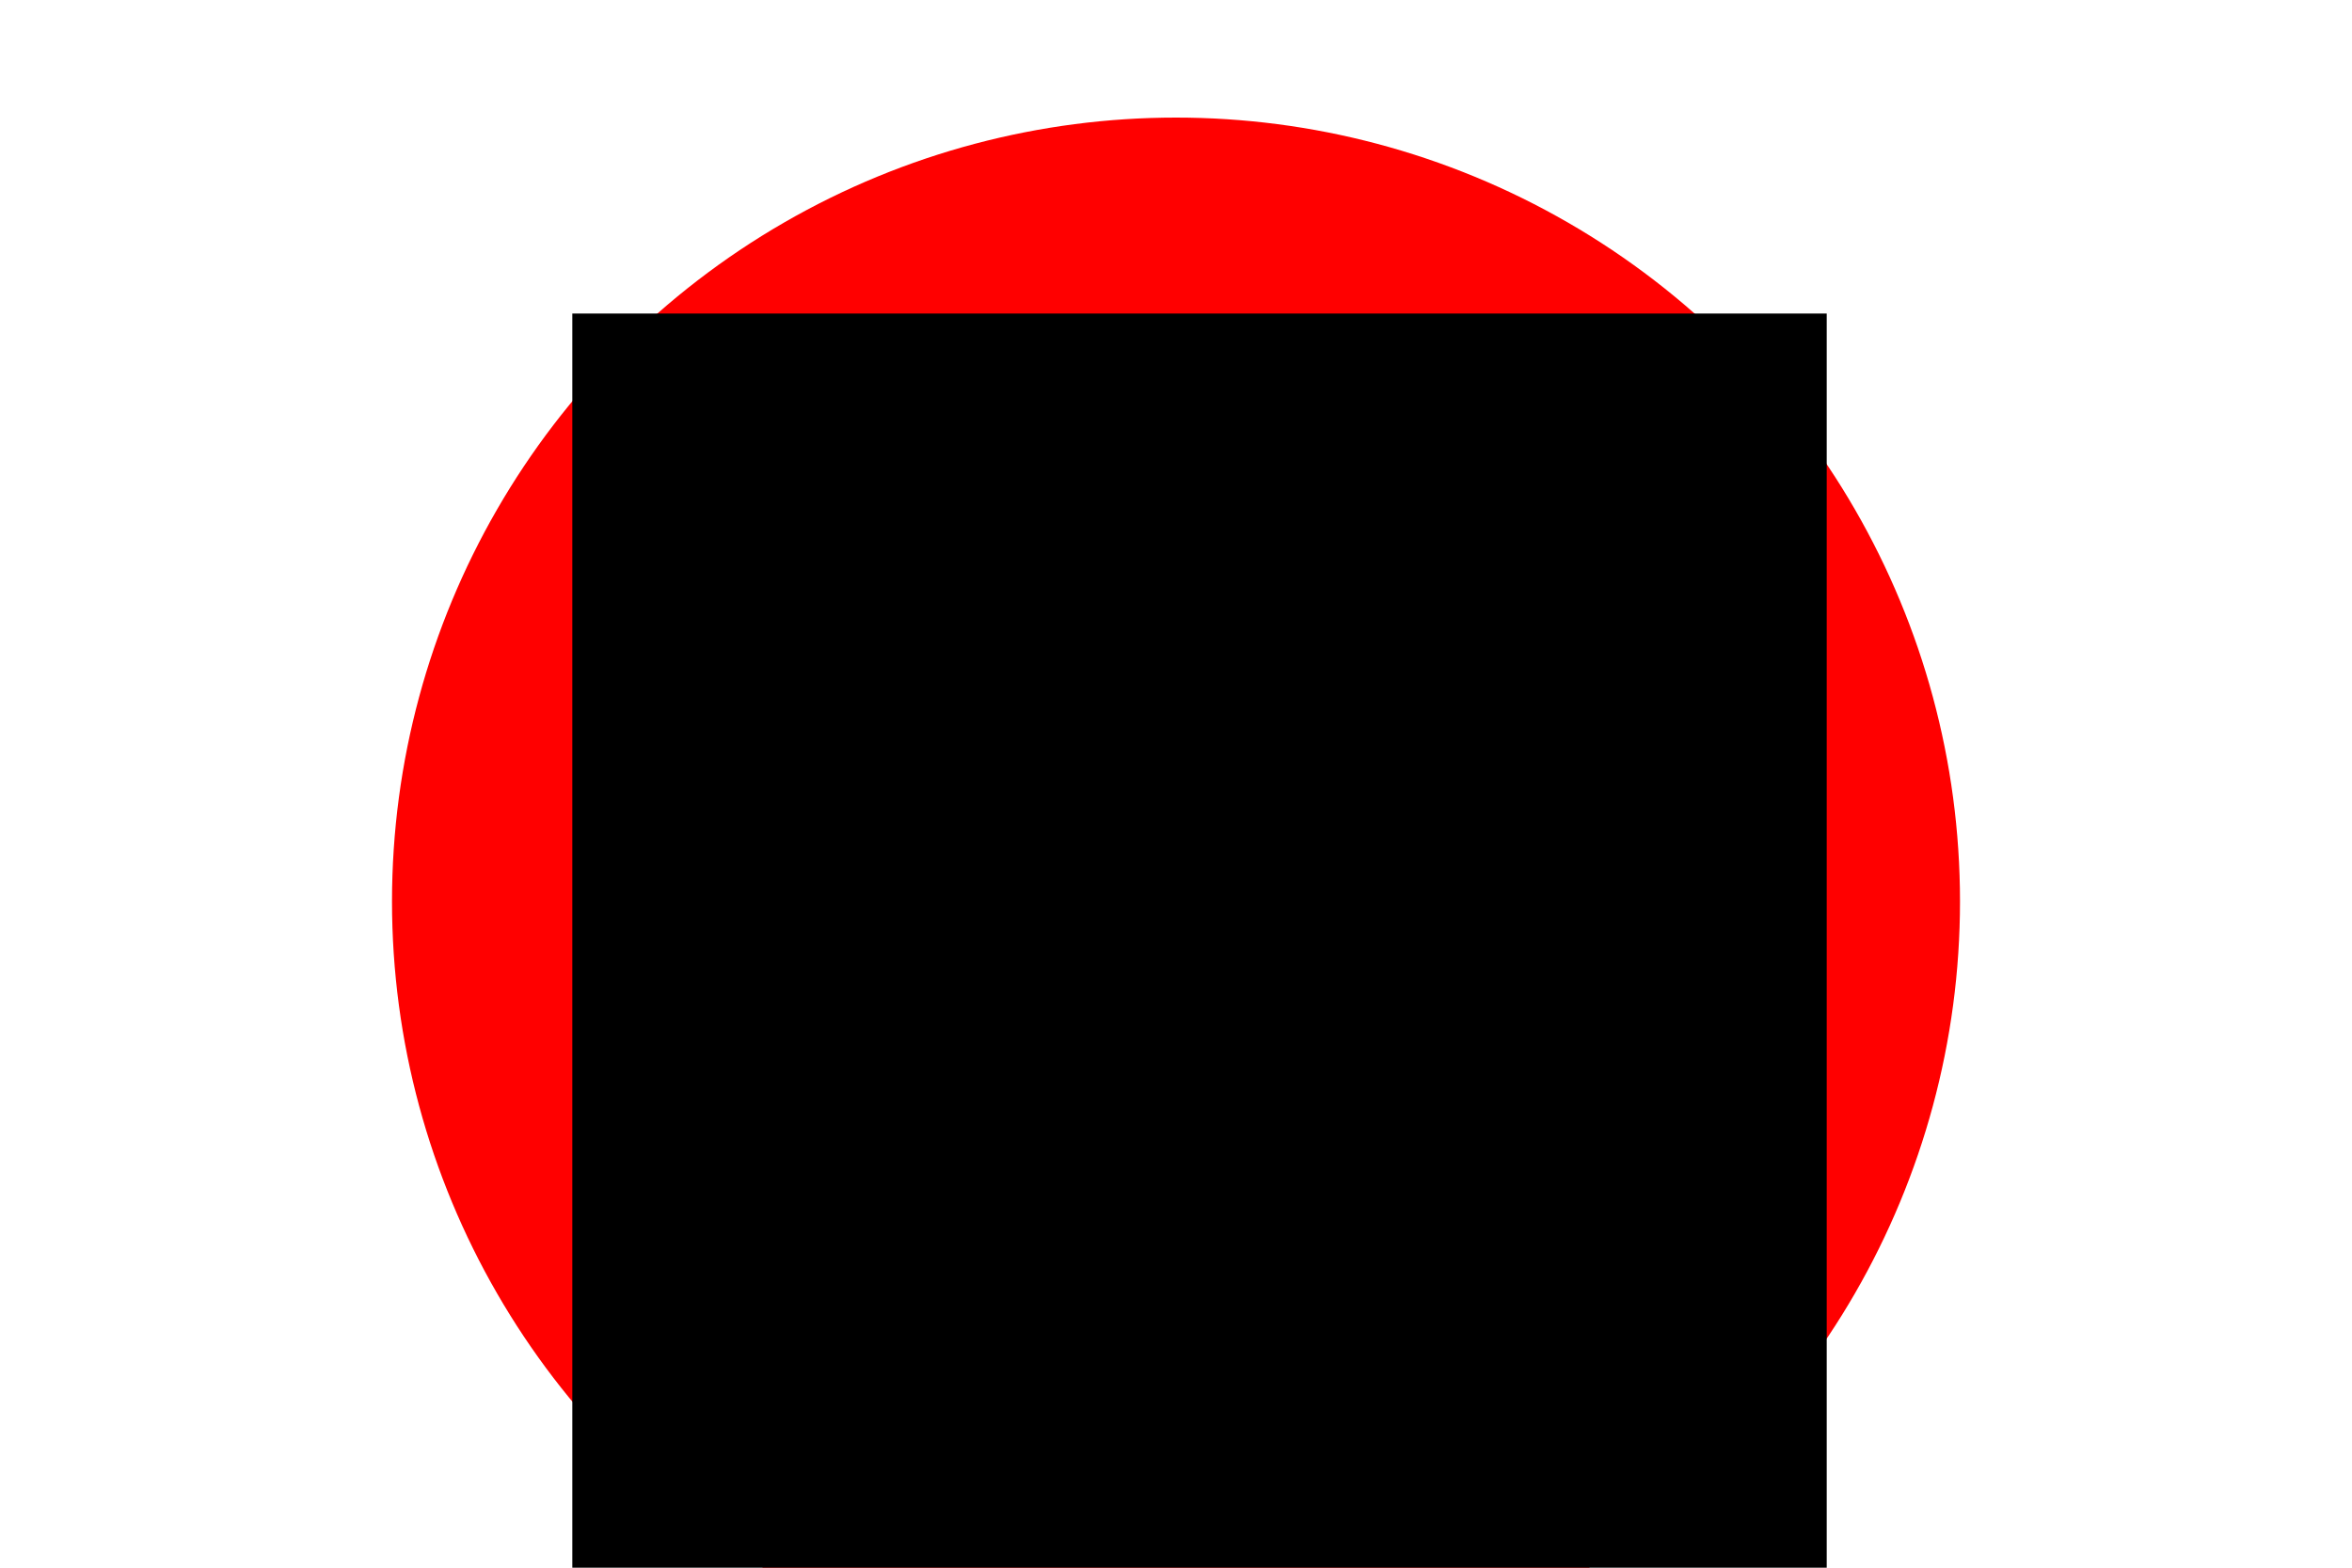  <svg
      width="300"
      height="200"
    >
      <circle
        cx="150"
        cy="115"
        r="100"
        fill="red"
      />
      <rect 
      x="73" 
      y="40" 
      width="160" 
      height="160" 
      fill="black" />
    </svg>